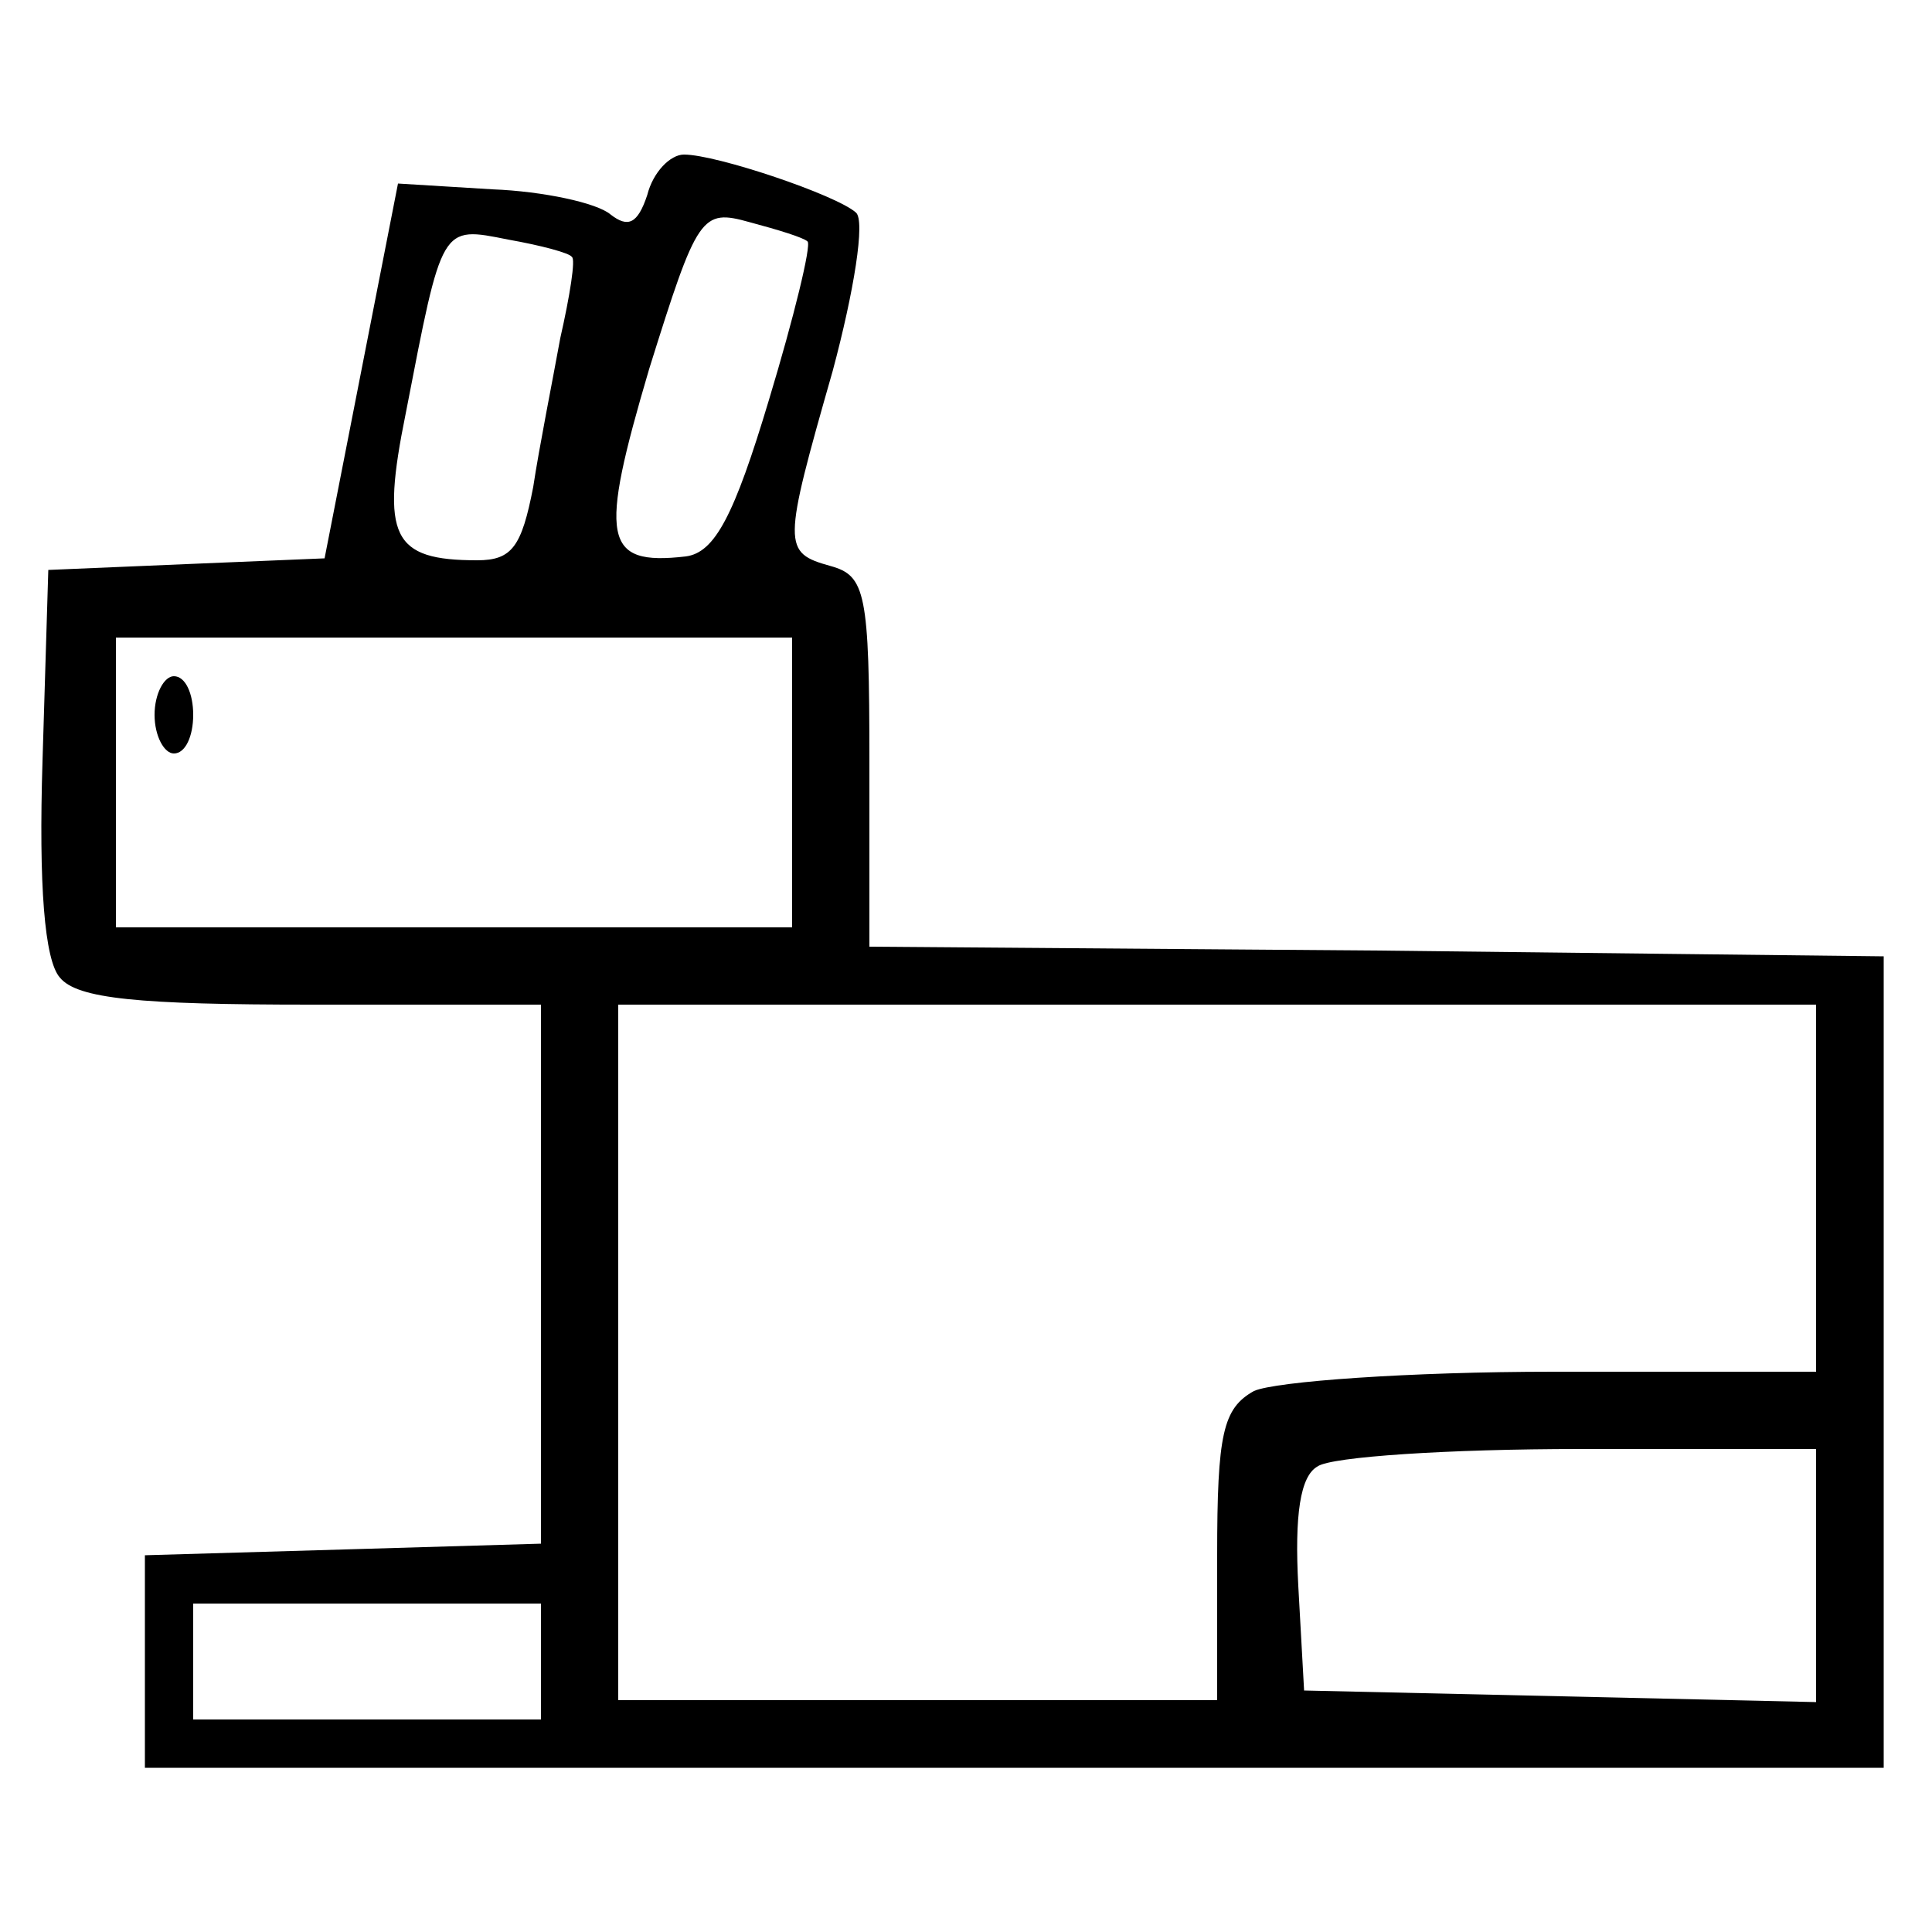 <?xml version="1.0" standalone="no"?>
<!DOCTYPE svg PUBLIC "-//W3C//DTD SVG 20010904//EN"
 "http://www.w3.org/TR/2001/REC-SVG-20010904/DTD/svg10.dtd">
<svg version="1.0" xmlns="http://www.w3.org/2000/svg"
 width="100pt" height="100pt" viewBox="0 0 100 100"
 preserveAspectRatio="xMidYMid meet">

<g transform="translate(0,100) scale(0.1,-0.1)"
fill="#000000" stroke="none">
<path d="M335 899 c-5 -15 -10 -17 -19 -10 -7 6 -35 12 -61 13 l-49 3 -19 -97
-19 -97 -72 -3 -71 -3 -3 -99 c-2 -64 1 -103 9 -112 9 -11 41 -14 130 -14
l119 0 0 -140 0 -139 -102 -3 -103 -3 0 -55 0 -55 450 0 450 0 0 210 0 210
-262 3 -263 2 0 96 c0 87 -2 96 -20 101 -25 7 -25 10 1 101 11 41 17 78 12 82
-10 9 -72 30 -89 30 -7 0 -16 -9 -19 -21z m83 -24 c2 -2 -7 -39 -20 -82 -18
-60 -28 -79 -43 -81 -43 -5 -45 9 -19 97 25 80 27 83 52 76 15 -4 28 -8 30
-10z m-122 -8 c2 -1 -1 -20 -6 -42 -4 -22 -11 -57 -14 -77 -6 -31 -11 -38 -29
-38 -44 0 -50 12 -37 76 19 98 18 97 53 90 17 -3 32 -7 33 -9z m114 -272 l0
-75 -175 0 -175 0 0 75 0 75 175 0 175 0 0 -75z m530 -210 l0 -95 -136 0 c-74
0 -144 -5 -155 -10 -16 -9 -19 -22 -19 -85 l0 -75 -155 0 -155 0 0 180 0 180
310 0 310 0 0 -95z m0 -200 l0 -66 -132 3 -133 3 -3 54 c-2 37 1 57 10 62 7 5
68 9 136 9 l122 0 0 -65z m-660 -45 l0 -30 -90 0 -90 0 0 30 0 30 90 0 90 0 0
-30z"/>
<path d="M80 630 c0 -11 5 -20 10 -20 6 0 10 9 10 20 0 11 -4 20 -10 20 -5 0
-10 -9 -10 -20z"/>
</g>
</svg>
